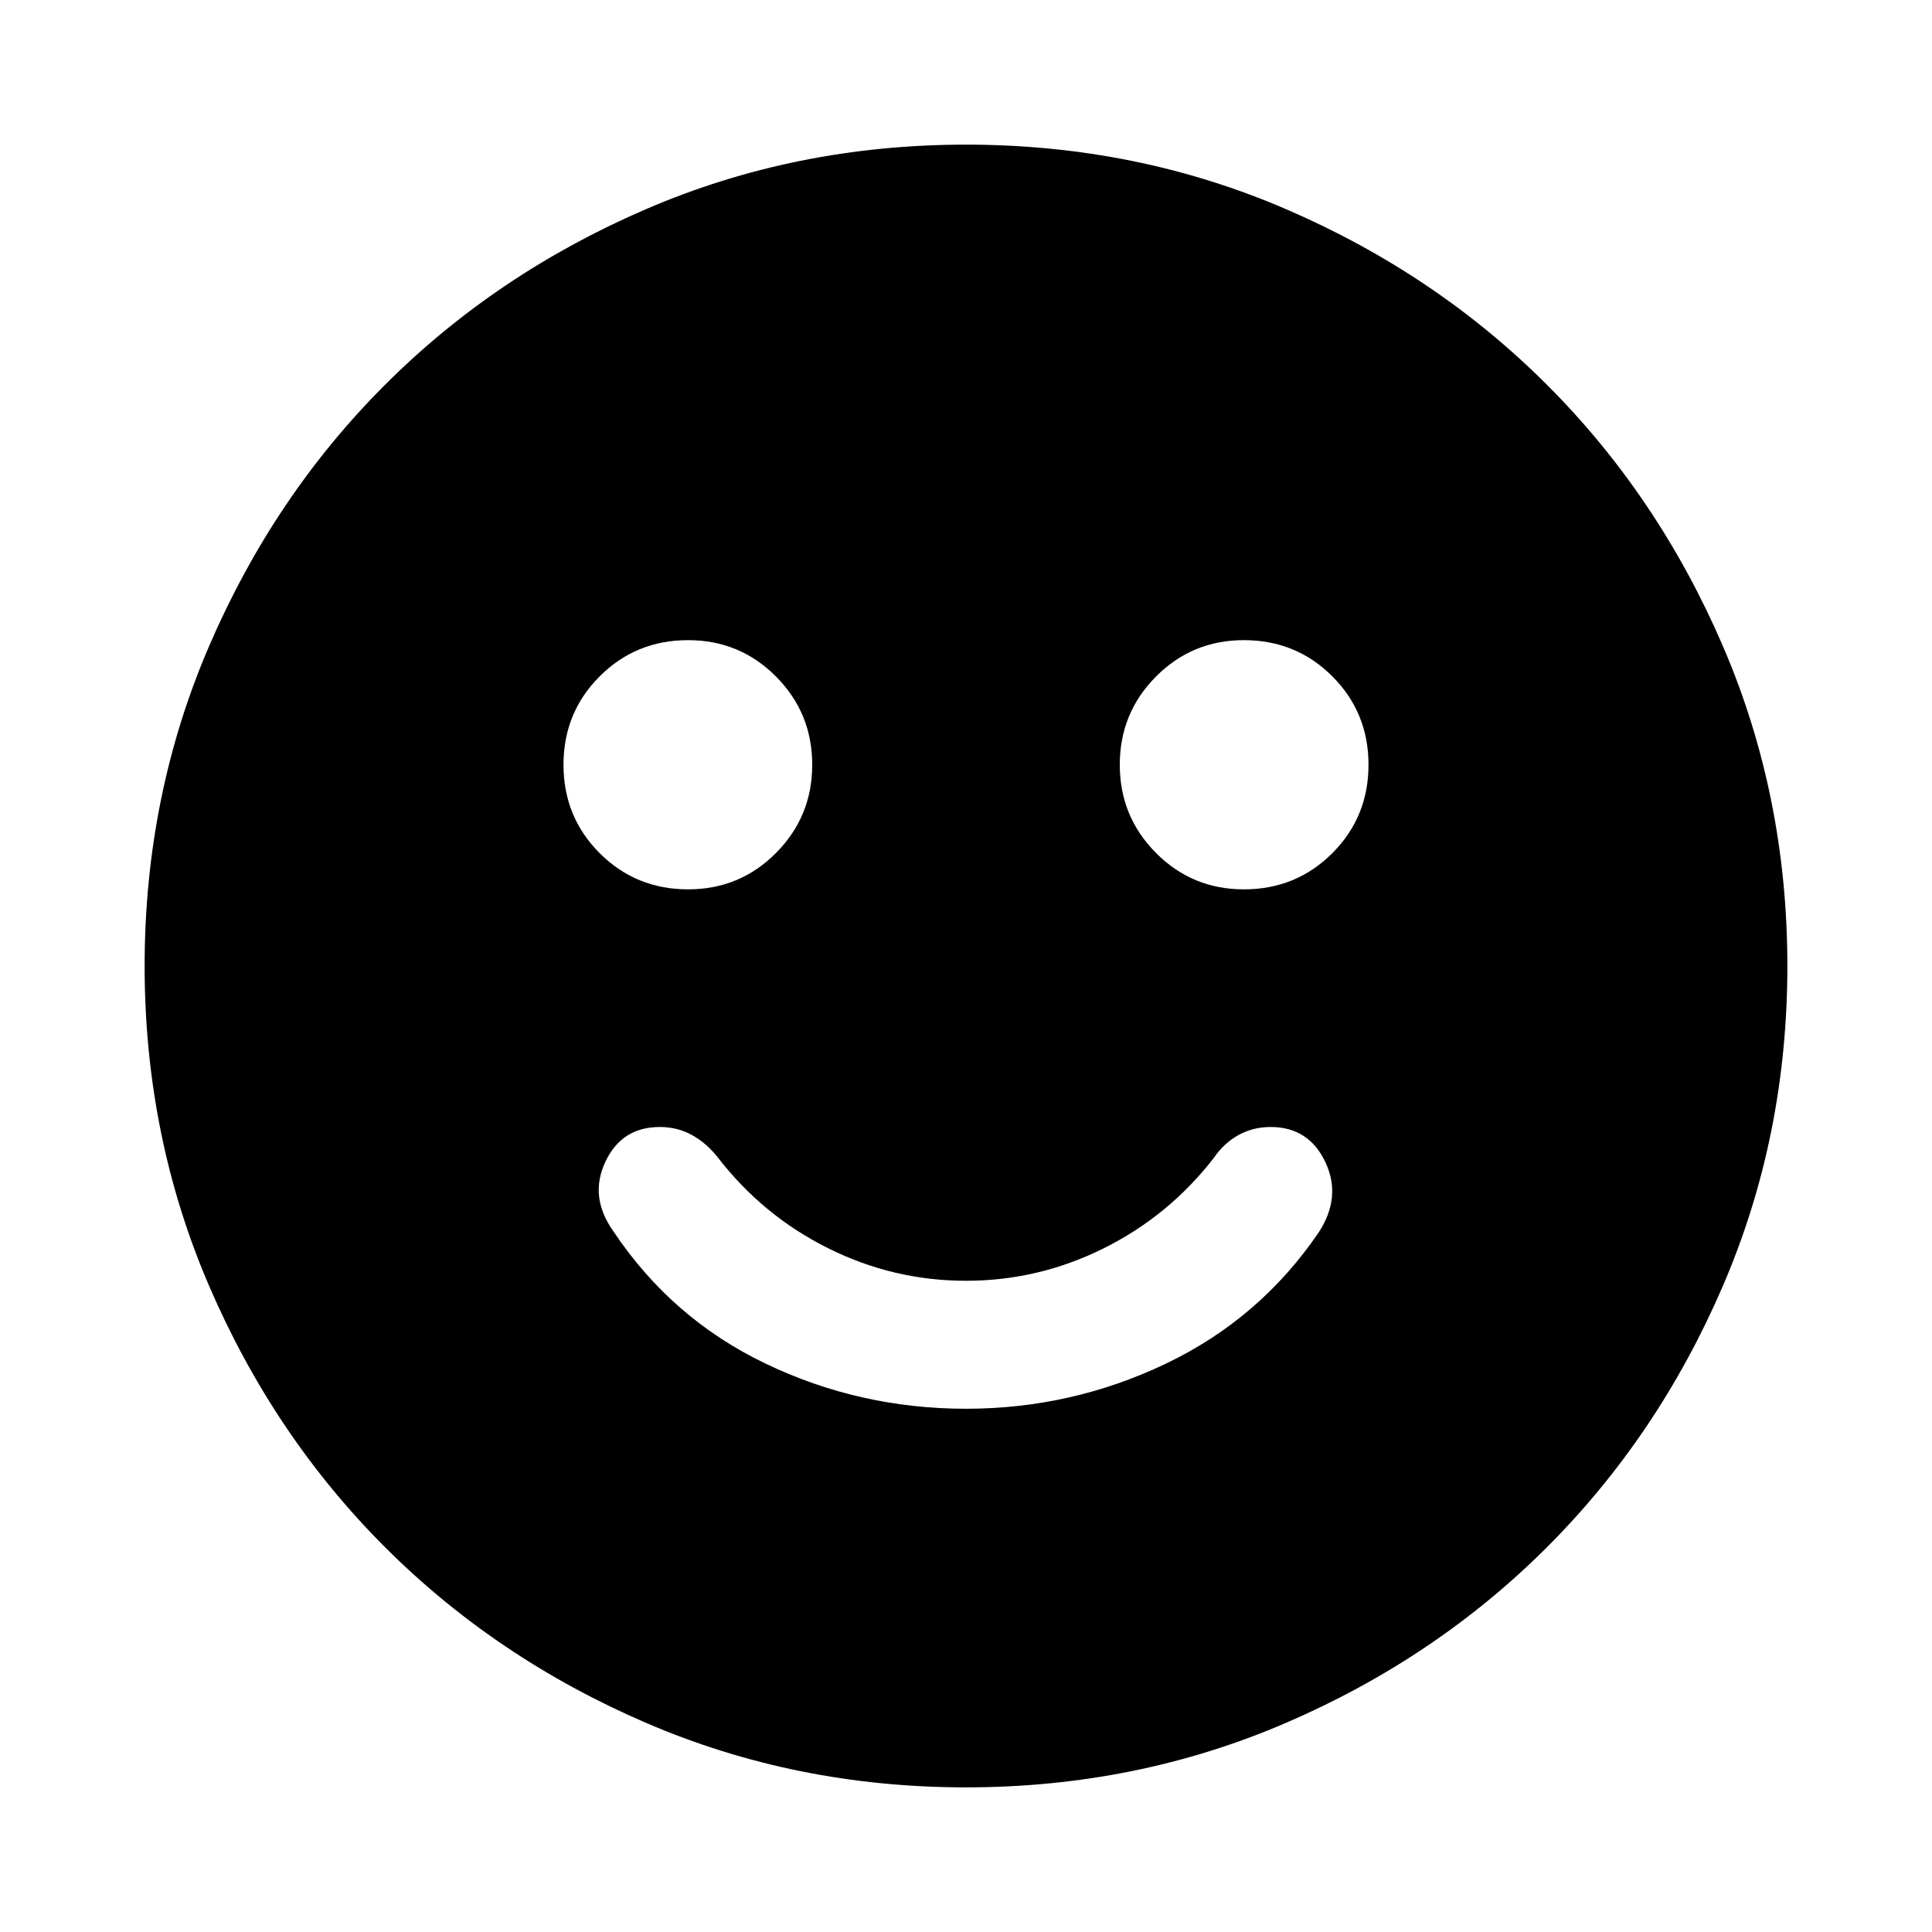 <svg xmlns="http://www.w3.org/2000/svg" height="24" viewBox="0 -960 960 960" width="24"><path d="M480-260q52.283 0 99.065-22.283 46.783-22.282 76.022-65.087 11.717-17.717 3.478-35.173Q650.326-400 631.37-400q-8.718 0-15.935 3.978-7.218 3.979-12.174 11.218-22.283 28.847-54.728 45.032-32.446 16.185-68.533 16.185t-68.533-16.185q-32.445-16.185-54.728-45.032-5.717-7.239-12.935-11.218Q336.587-400 327.87-400q-18.957 0-27.076 17.315-8.12 17.315 3.836 34.272 29 43.565 75.783 65.989Q427.196-260 480-260Zm138.087-258.087q25.956 0 43.935-17.978Q680-554.043 680-580t-17.978-43.935q-17.979-17.978-43.935-17.978-25.717 0-43.696 18.098-17.978 18.098-17.978 43.815t17.978 43.815q17.979 18.098 43.696 18.098Zm-276.174 0q25.717 0 43.696-18.098 17.978-18.098 17.978-43.815t-17.978-43.815q-17.979-18.098-43.696-18.098-25.956 0-43.935 17.978Q280-605.957 280-580t17.978 43.935q17.979 17.978 43.935 17.978ZM480-71.869q-84.674 0-159.109-32.098t-129.63-87.294q-55.196-55.195-87.294-129.63T71.869-480q0-84.674 32.098-159.109t87.294-129.63q55.195-55.196 129.63-87.294T480-888.131q84.674 0 159.109 32.098t129.63 87.294q55.196 55.195 87.294 129.63T888.131-480q0 84.674-32.098 159.109t-87.294 129.63q-55.195 55.196-129.63 87.294T480-71.869Z"/></svg>